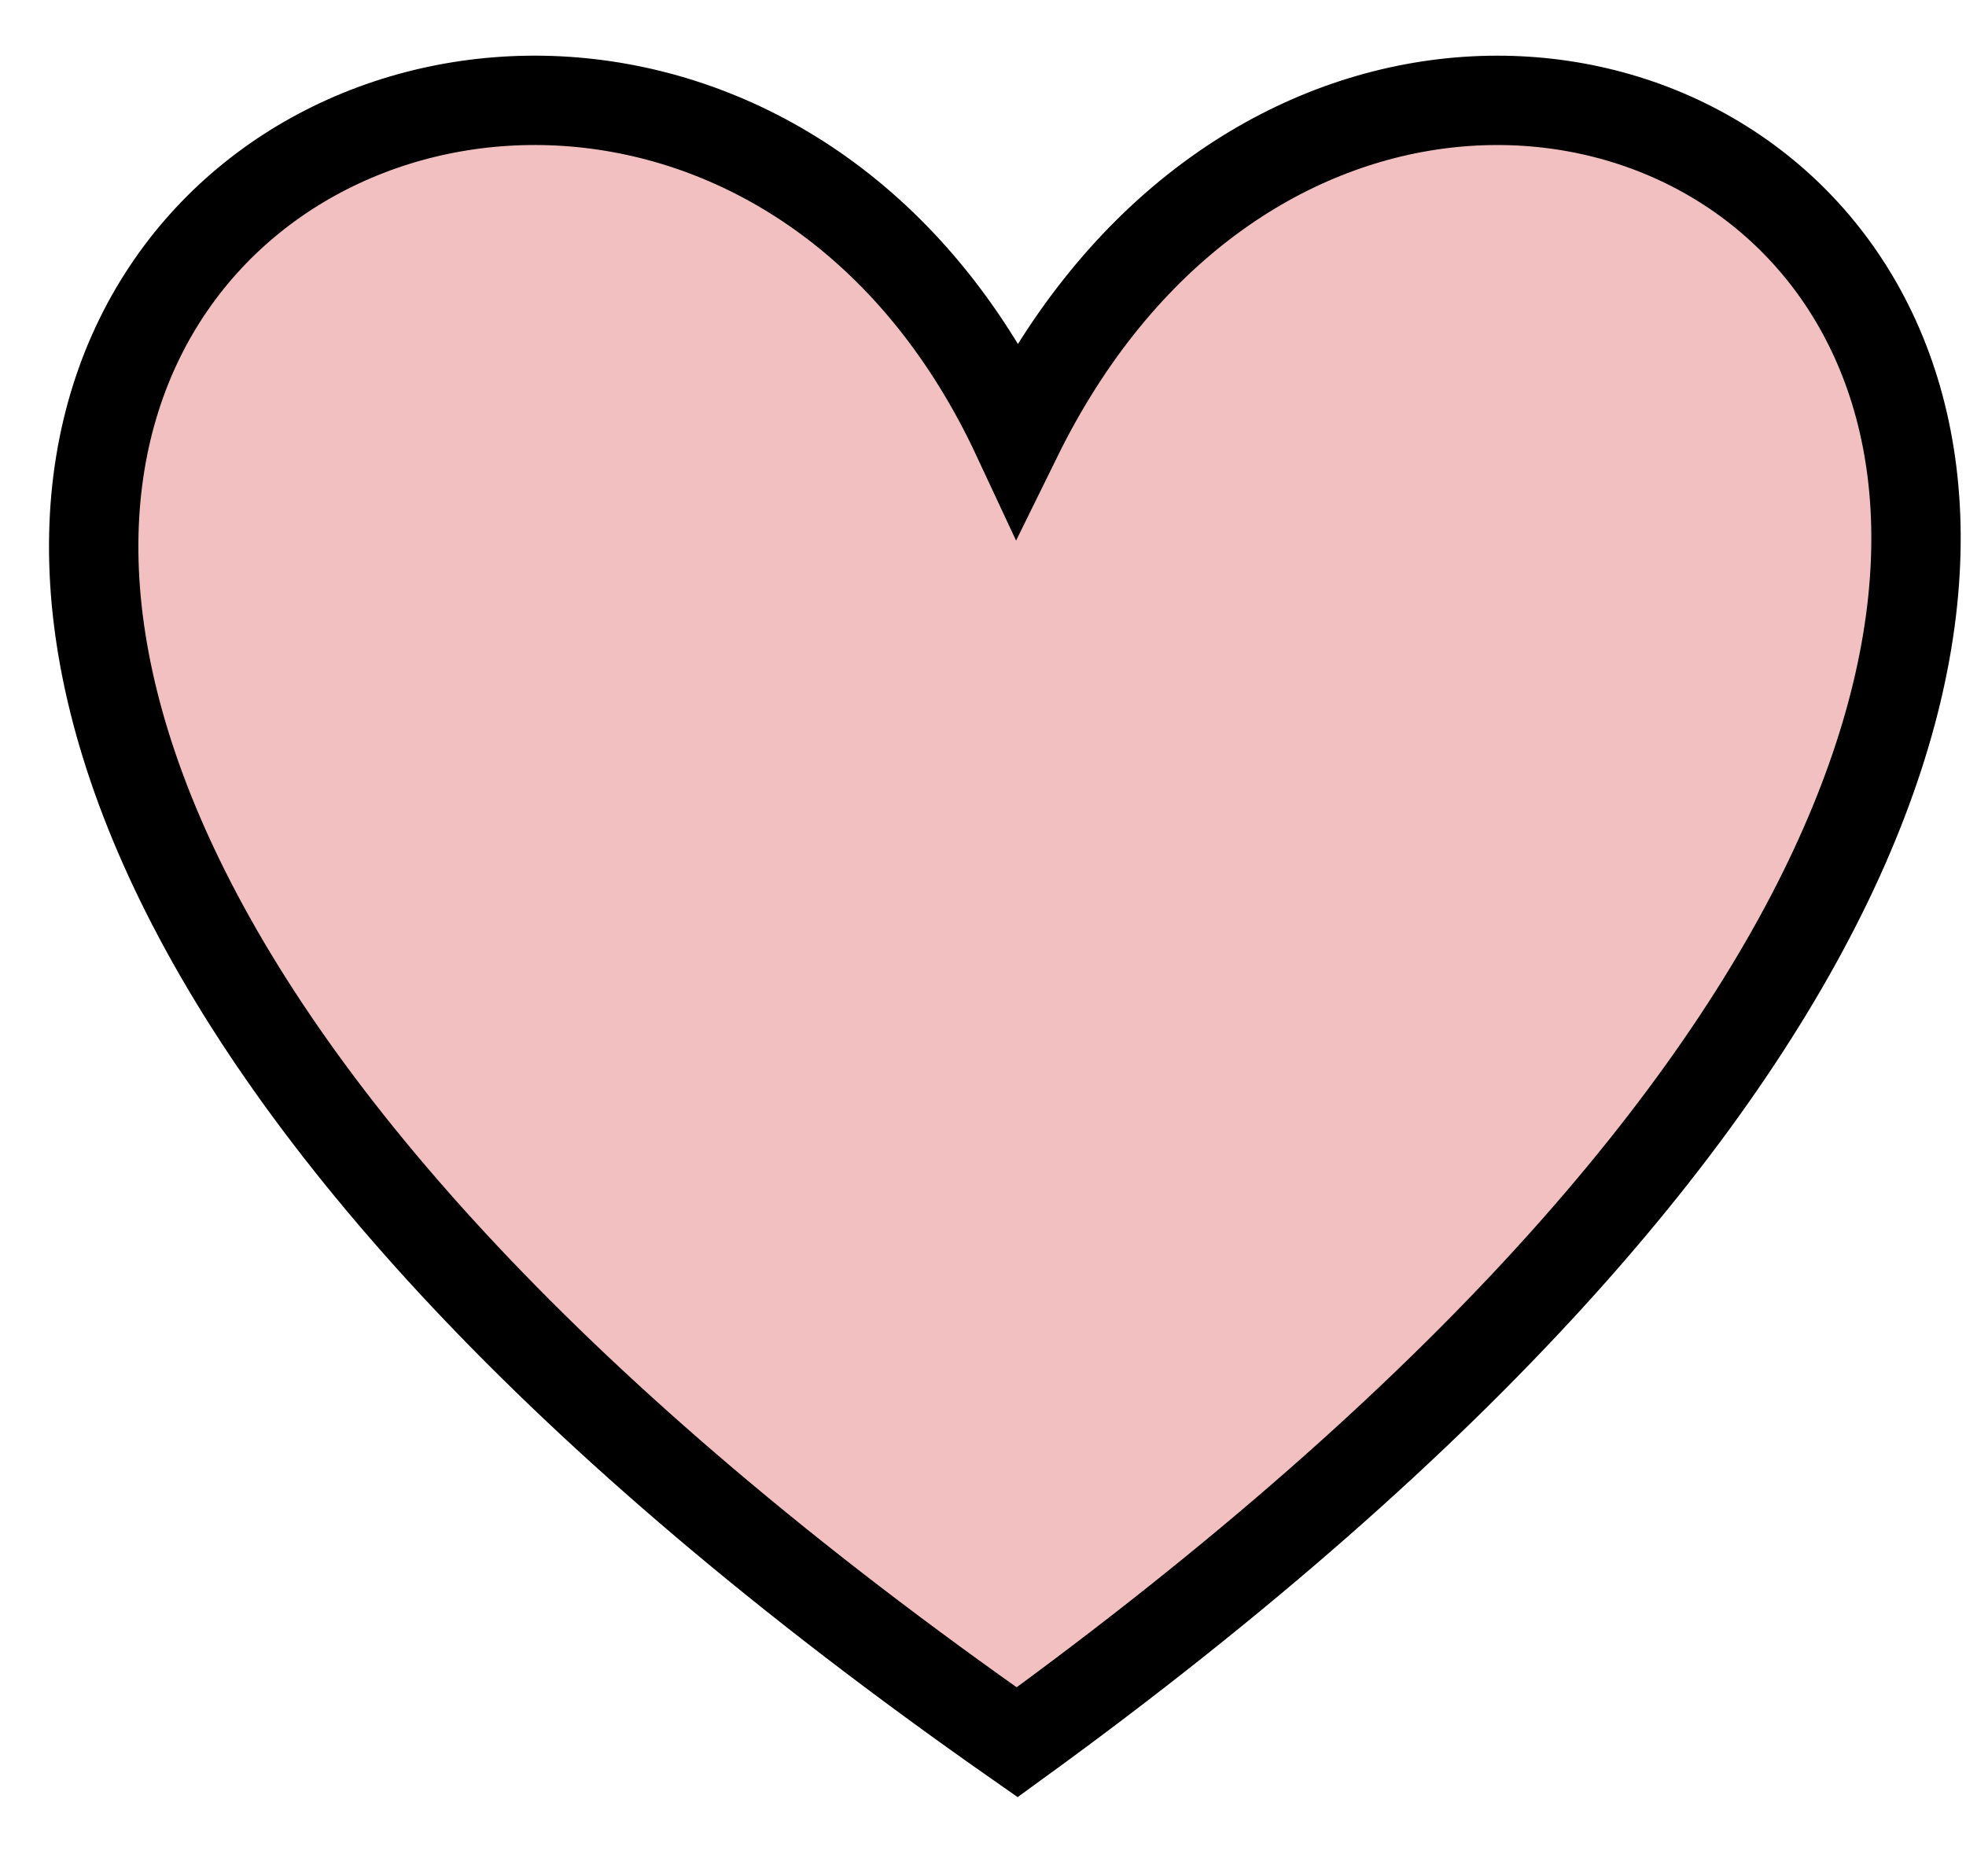 <svg width="22" height="21" viewBox="0 0 22 21" fill="none" xmlns="http://www.w3.org/2000/svg">
<path d="M11.382 19.5C-9.5 4.892 7 -4.5 11.382 4.893C16 -4.5 31.5 4.893 11.382 19.5Z" fill="#F2C0C0" stroke="black"/>
</svg>
